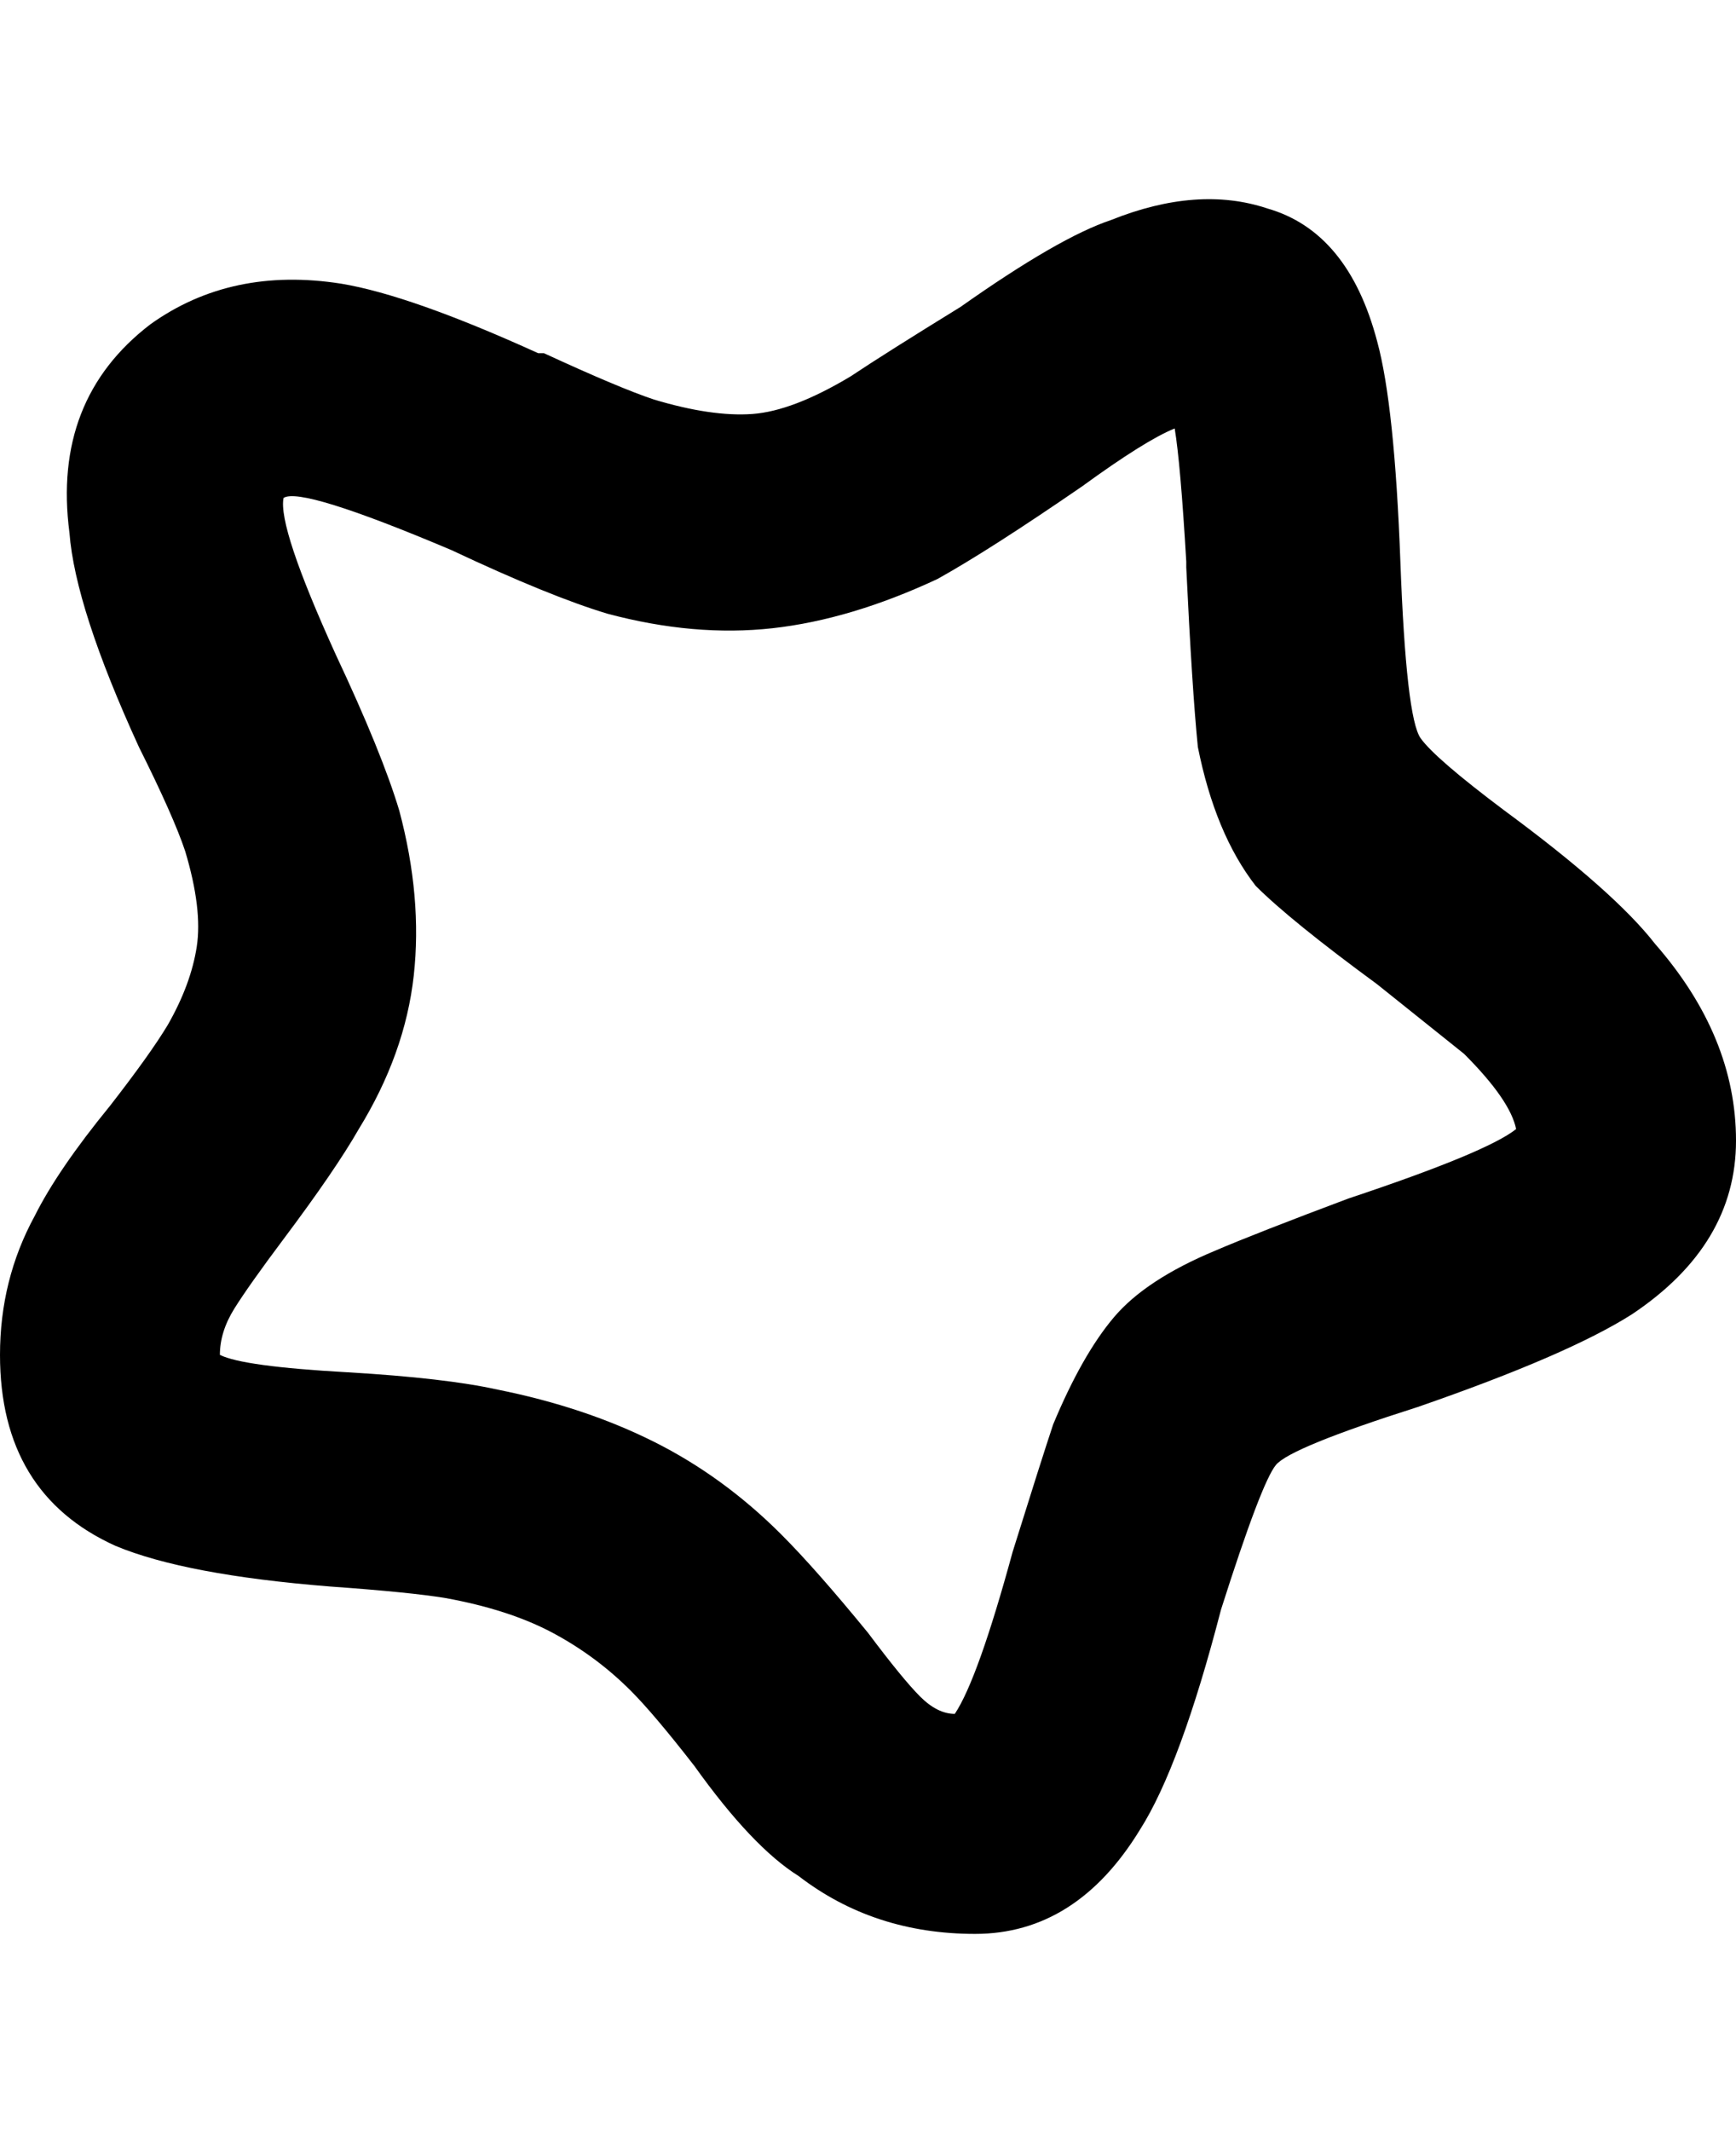 <svg viewBox="0 0 300 368" xmlns="http://www.w3.org/2000/svg"><path d="M260 140q-12-9-14.5-12.5T242 97q-1-27-4-38-5-19-19-23-12-4-27 2-9 3-26 15-13 8-19 12-10 6-17 6.5T113 69q-6-2-19-8h-1Q71 51 59 49q-19-3-33 7Q9 69 12 92q1 13 12 37 6 12 8 18 3 10 2 16.5T29 177q-3 5-10 14-9 11-13 19-6 11-6 24 0 24 20 33 12 5 37 7 14 1 20 2 11 2 18.5 6t13.5 10q4 4 11 13 10 14 18 19 13 10 30.5 10t28.5-18q7-11 14-38 7-22 9.5-25t24.5-10q26-9 37-16 18-12 18-30t-14-34q-7-9-26-23zm-27 67q-16 6-23 9-12 5-17.5 11.5T182 246q-2 6-7 22-6 22-10 28-3 0-6-3t-9-11q-9-11-15-17-10-10-22-16t-27-9q-9-2-26-3-18-1-22-3 0-4 2.5-8t8.5-12q9-12 13-19 8-13 9.5-26.5T69 140q-3-10-11-27-10-22-9-27 3-2 29 9 17 8 27 11 15 4 28.5 2.5T162 100q9-5 25-16 11-8 16-10 1 6 2 23v1q1 21 2 31 3 15 10 24 6 6 21 17l15 12q8 8 9 13-5 4-29 12z"/></svg>